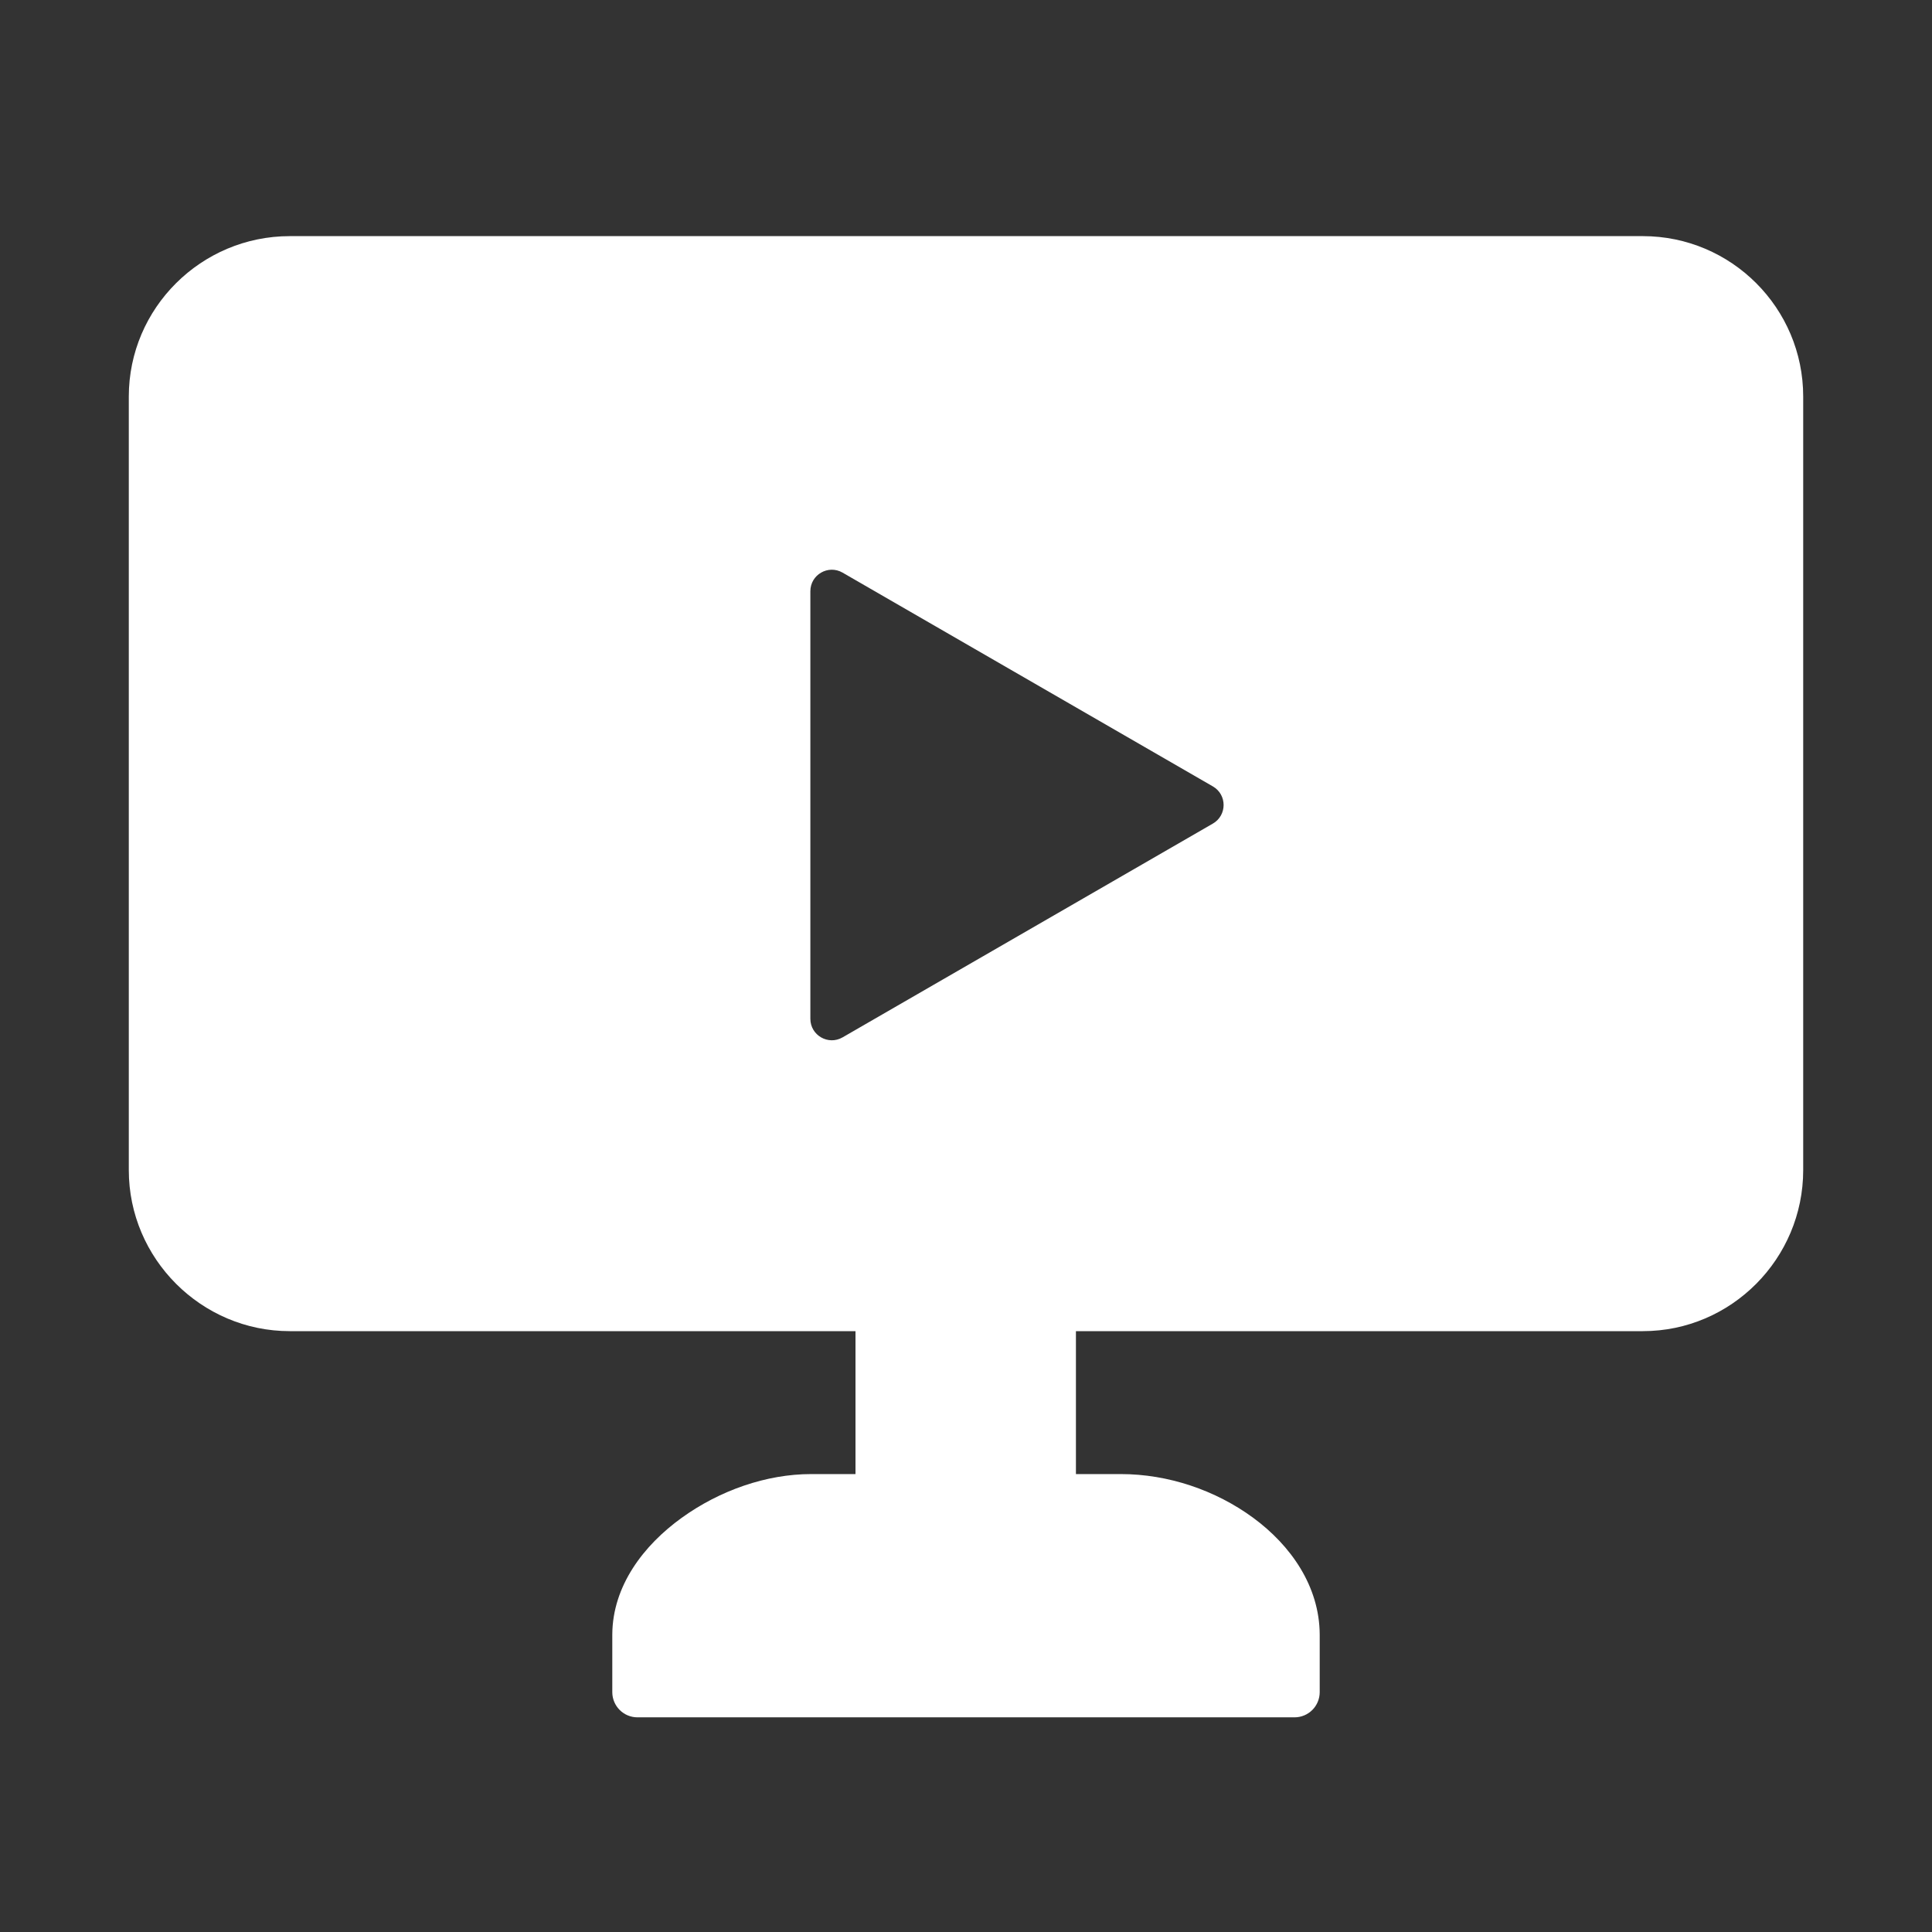 <svg width="90" height="90" viewBox="0 0 90 90" fill="none" xmlns="http://www.w3.org/2000/svg">
<rect x="0" y="0" width="90" height="90" fill="#333333" stroke="none"/>
<path fill-rule="evenodd" clip-rule="evenodd" d="M13.498 11C9.376 11 6 14.35 6 18.473V54.509C6 58.632 9.376 62.01 13.498 62.01H39.852V68.668H37.787C35.706 68.668 33.533 69.425 31.756 70.706C29.978 71.987 28.535 73.879 28.523 76.141V78.832C28.524 79.141 28.648 79.437 28.866 79.656C29.085 79.875 29.381 79.999 29.691 80H60.309C60.619 79.999 60.915 79.875 61.134 79.656C61.352 79.437 61.476 79.141 61.477 78.832V76.141C61.465 73.893 60.131 71.992 58.38 70.706C56.63 69.42 54.421 68.668 52.213 68.668H50.121V62.01H76.529C80.651 62.01 84 58.632 84 54.509V18.473C84 14.35 80.651 11 76.529 11H13.498ZM56.5 38.366C57.167 37.981 57.167 37.019 56.5 36.634L39.25 26.675C38.583 26.29 37.75 26.771 37.75 27.541L37.75 47.459C37.75 48.229 38.583 48.71 39.25 48.325L56.5 38.366Z" fill="white"/>
</svg>

